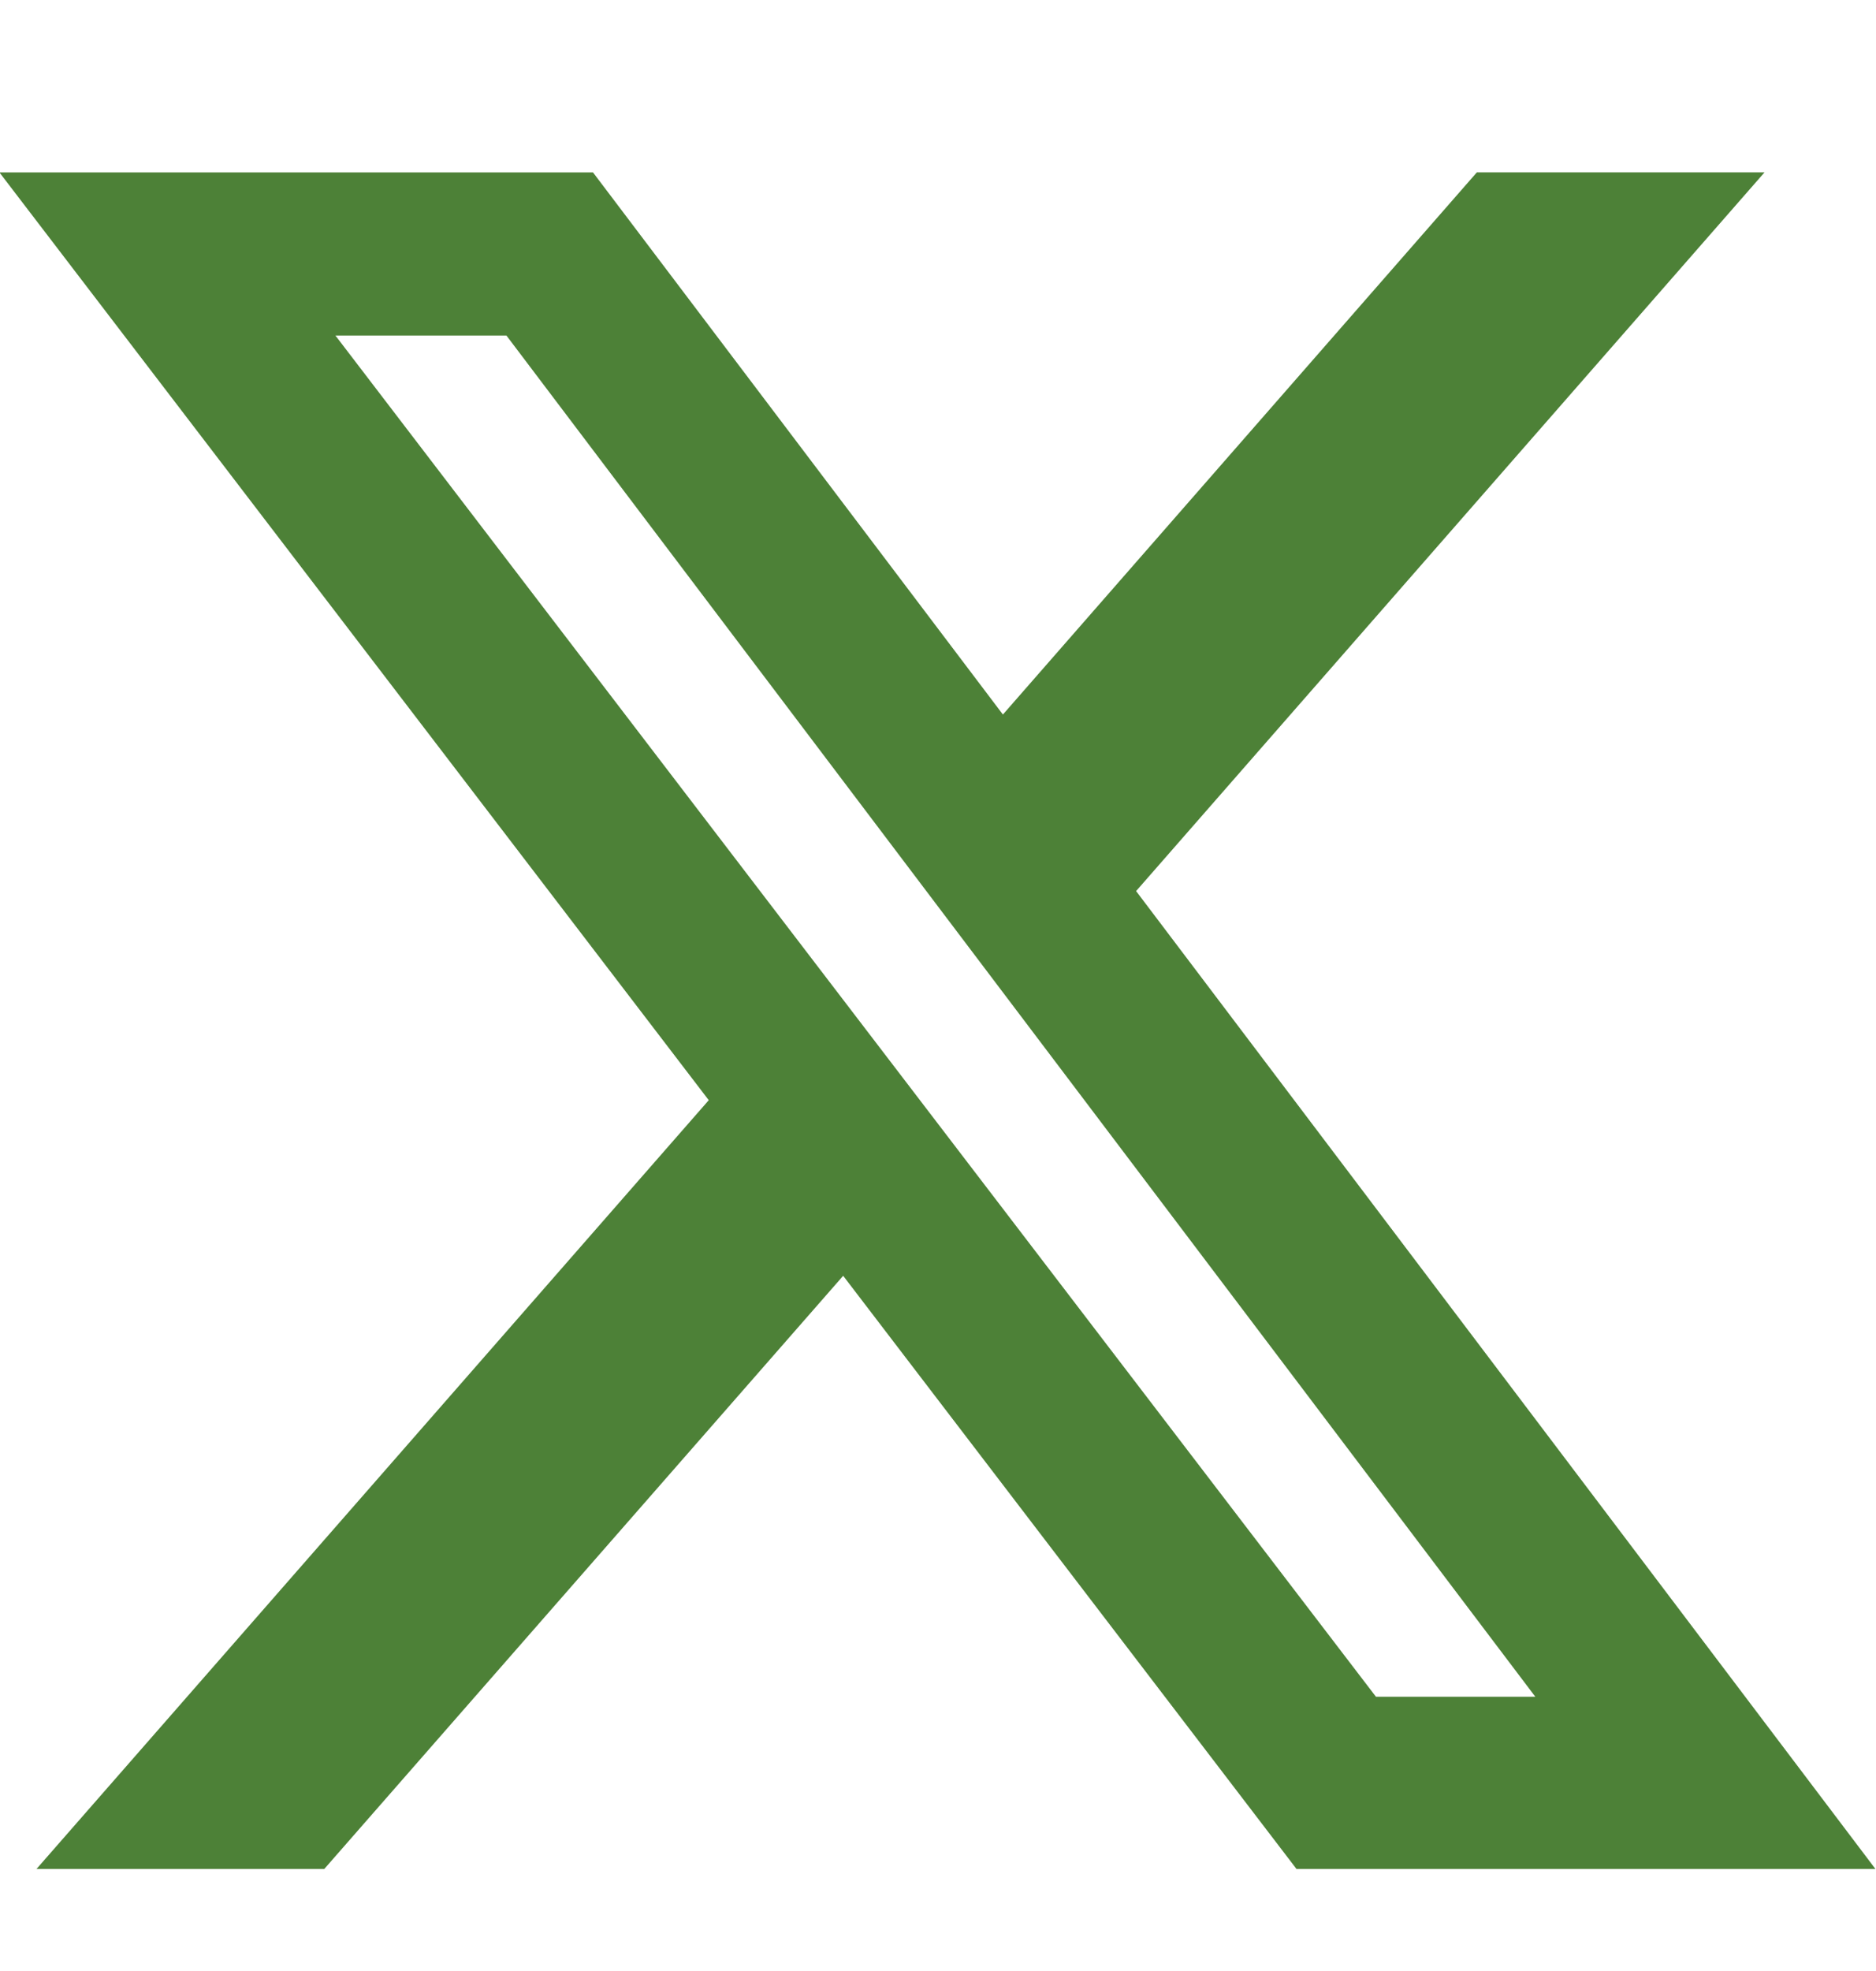 <svg width="20" height="21" viewBox="0 0 20 21" fill="none" xmlns="http://www.w3.org/2000/svg">
<g clip-path="url(#clip0_433_1454)">
<path d="M15.745 1.836H18.812L12.112 9.494L19.994 19.913H13.822L8.989 13.593L3.457 19.913H0.389L7.556 11.722L-0.006 1.837H6.322L10.692 7.613L15.745 1.836ZM14.669 18.078H16.368L5.399 3.575H3.576L14.669 18.078Z" fill="#4D8137"/>
</g>
<defs>
<clipPath id="clip0_433_1454">
<rect width="20" height="20" fill="white" transform="translate(-0.006 0.875)"/>
</clipPath>
</defs>
</svg>
